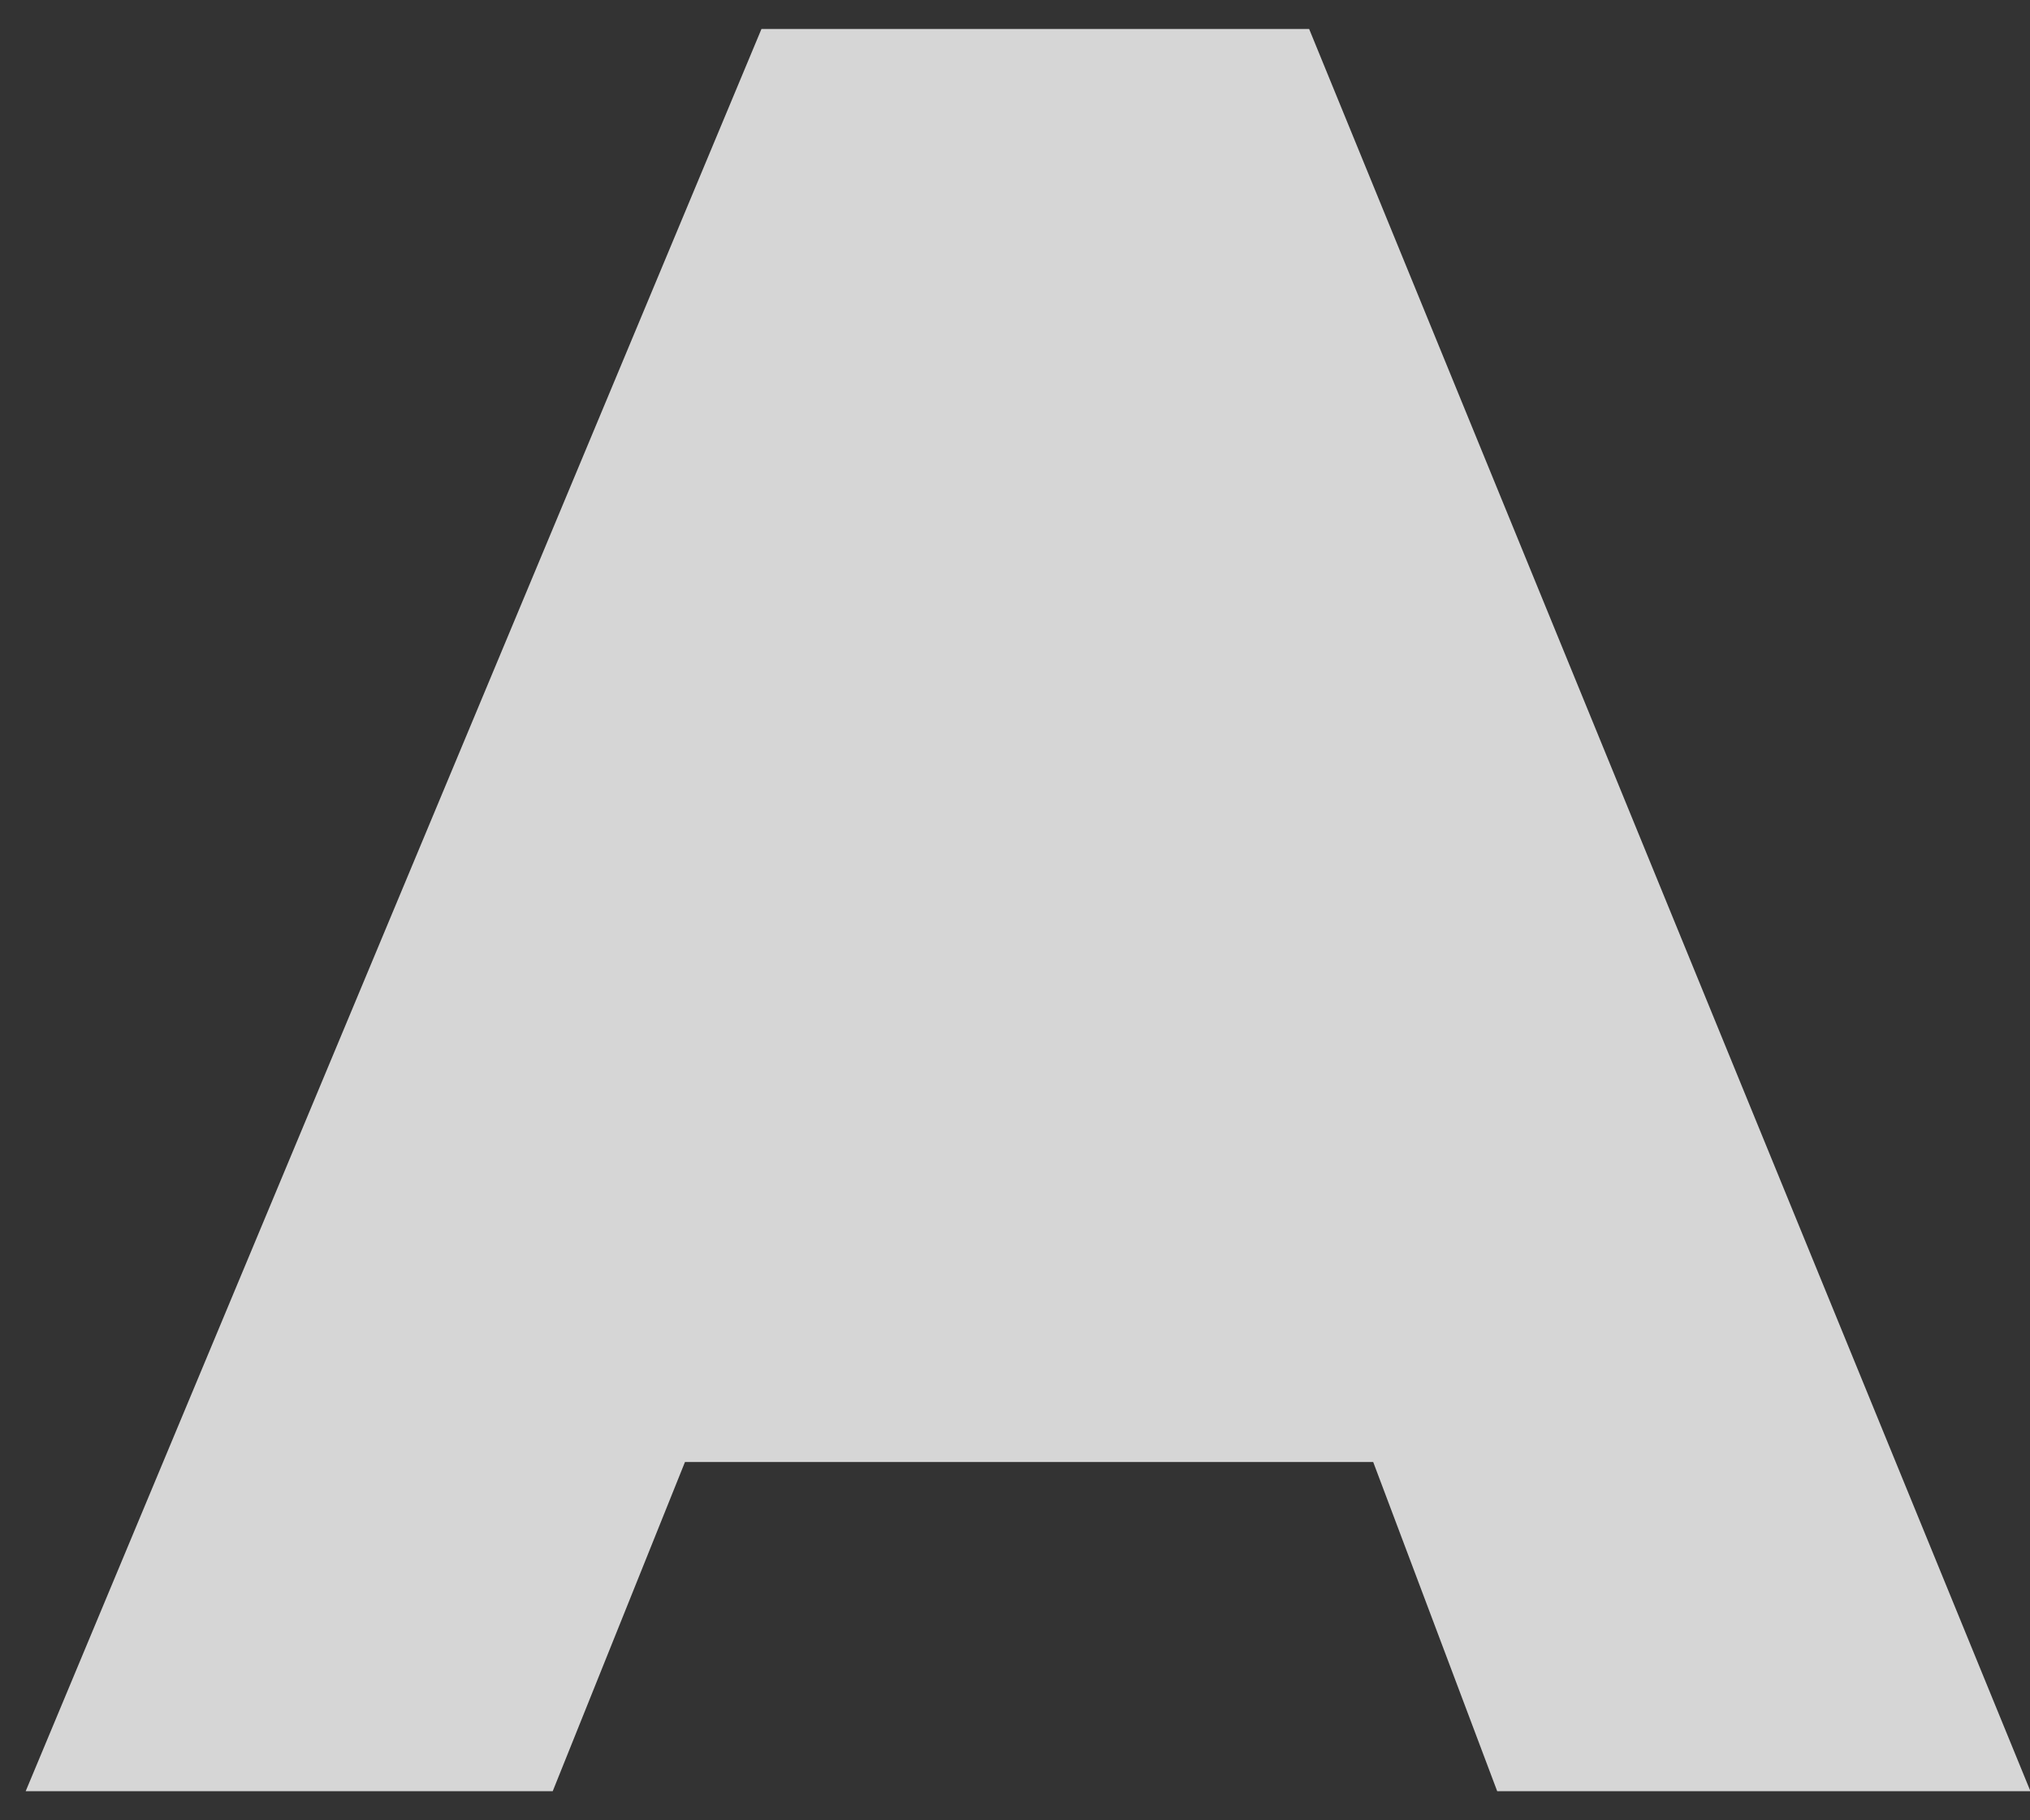 <svg width="58" height="52" viewBox="0 0 58 52" fill="none" xmlns="http://www.w3.org/2000/svg">
<rect x="0" y="0" width="58" height="52" fill="#333333" stroke="none"/>
<g opacity="0.8" clip-path="url(#clip0)">
<path d="M37.404 0.828H21.756L0.734 51.168H15.792L19.571 41.764H39.234L42.777 51.168H58.012L37.404 0.828Z" fill="white"/>
</g>
<defs>
<clipPath id="clip0">
<rect width="58" height="52" fill="white"/>
</clipPath>
</defs>
</svg>

